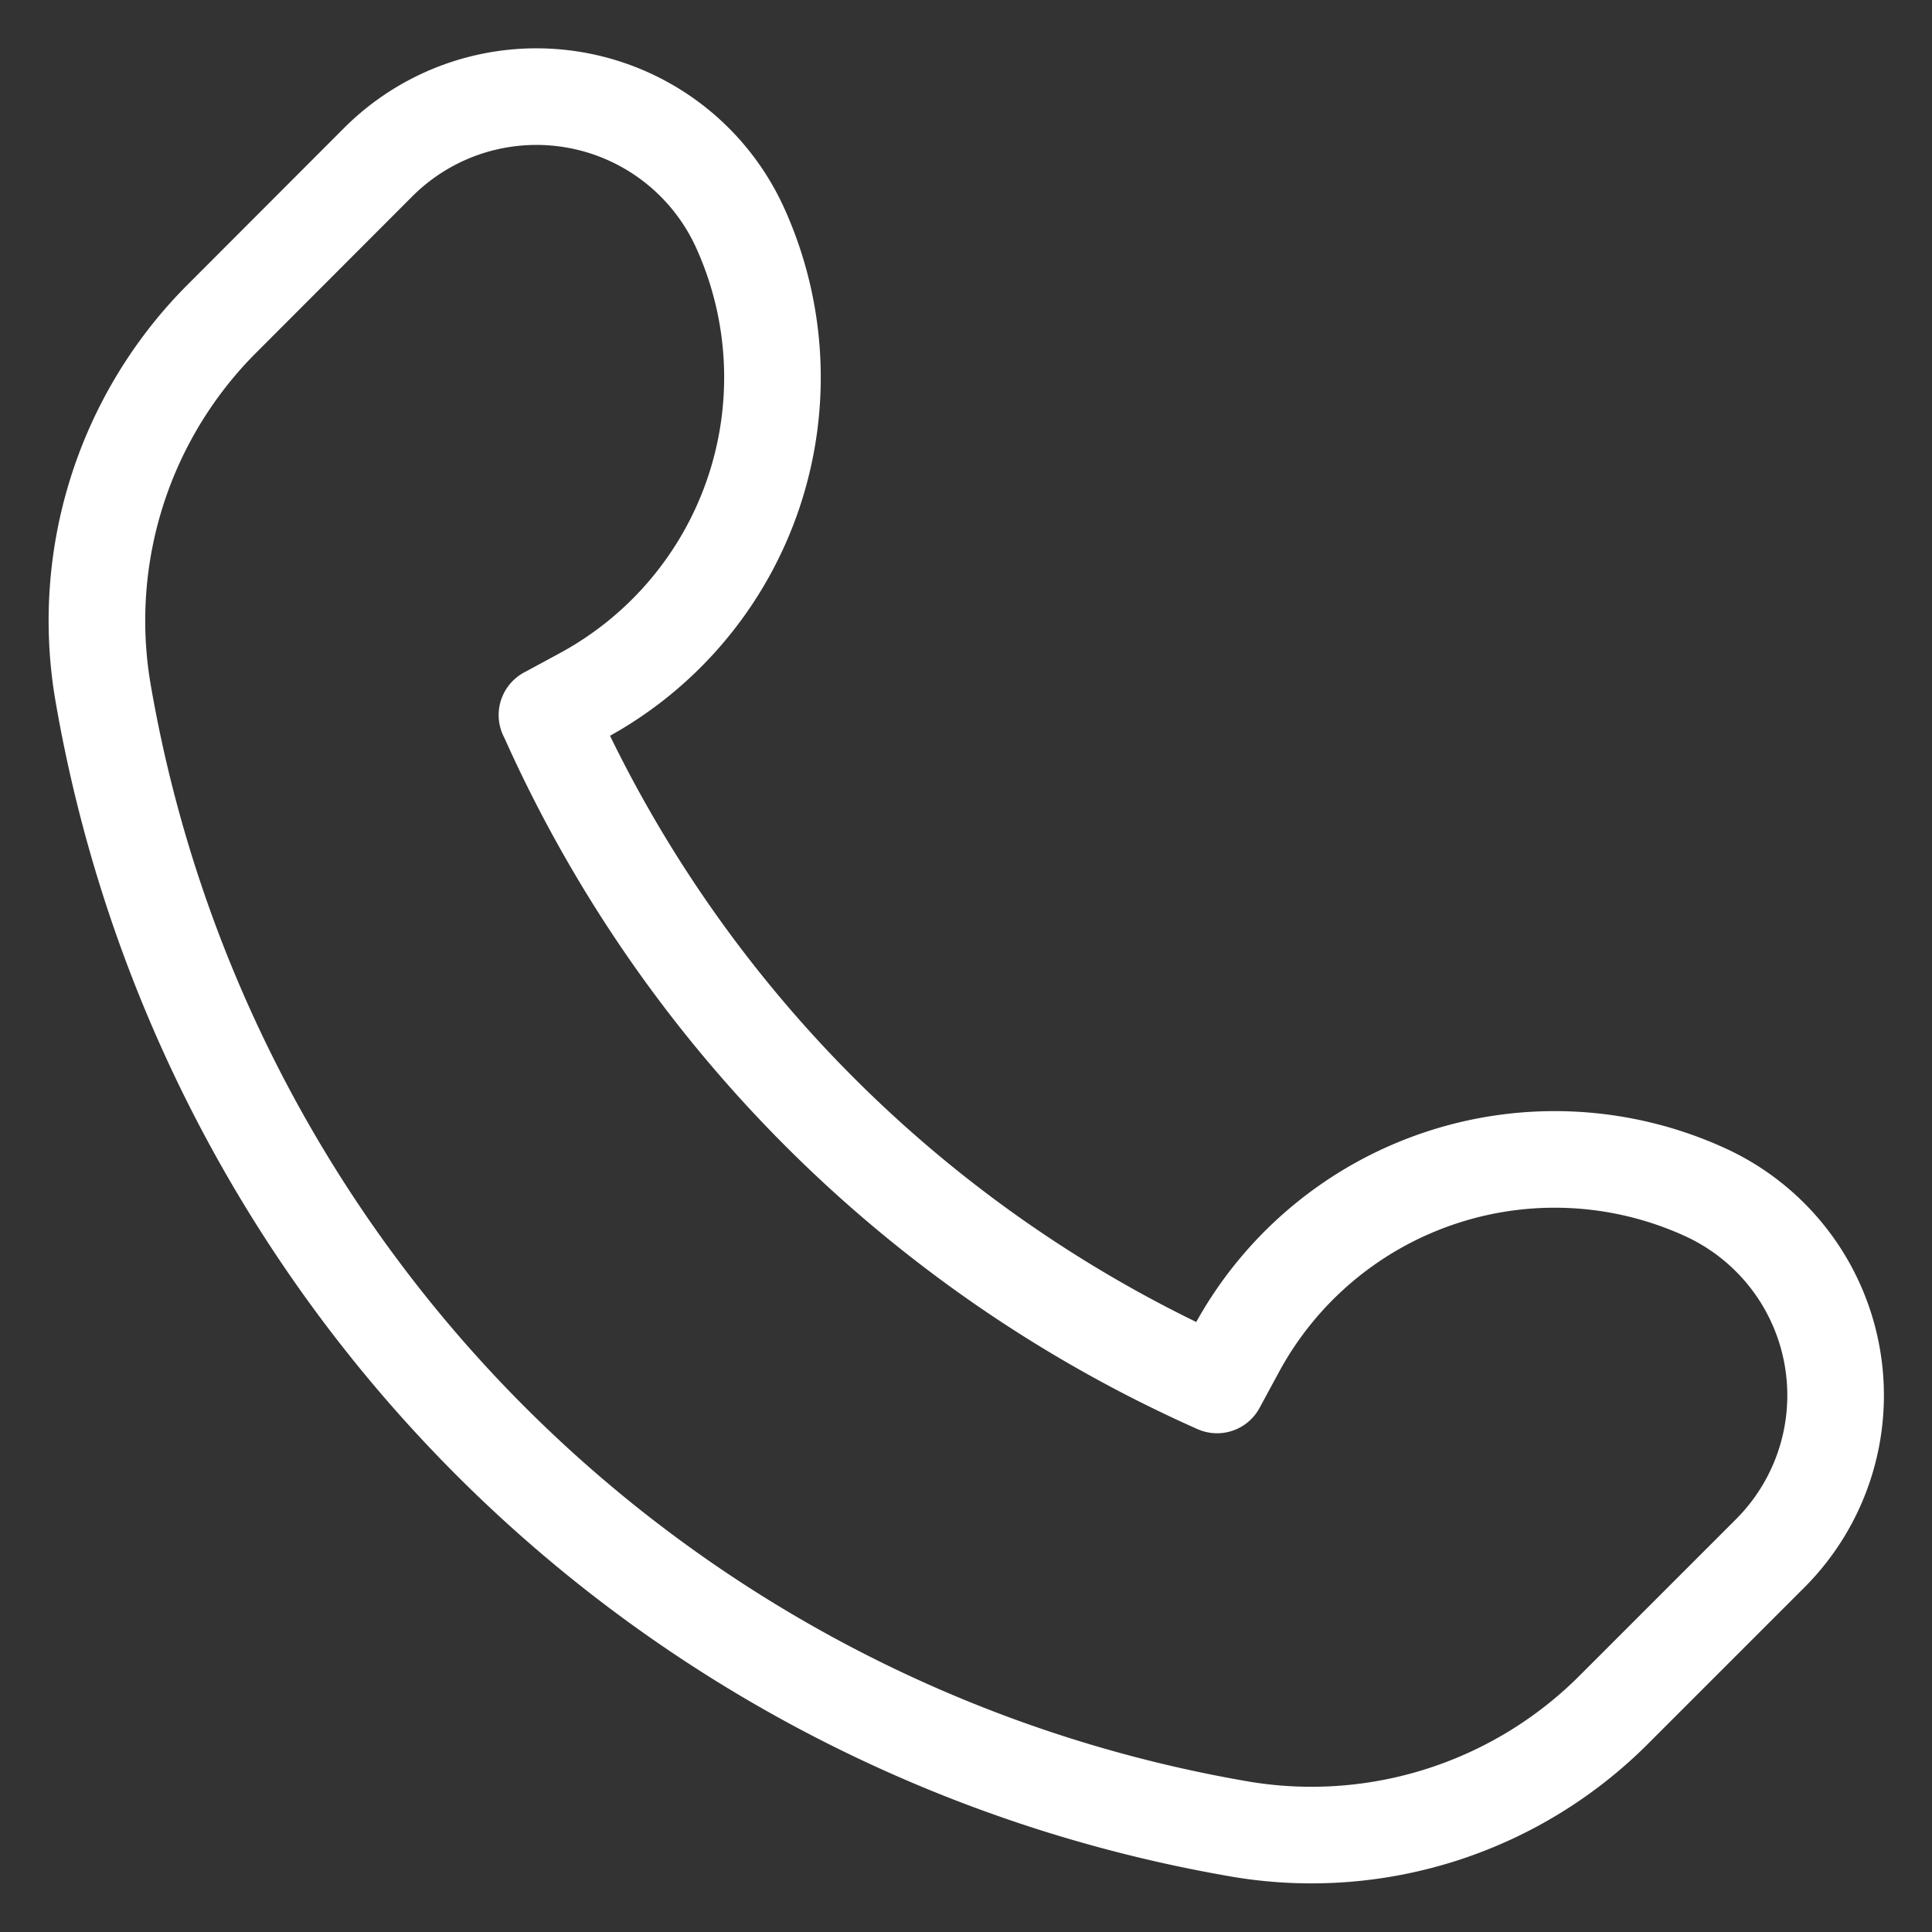 <svg xmlns="http://www.w3.org/2000/svg" width="20" height="20" viewBox="0 0 20 20">
    <rect x="0" y="0" width="20" height="20" fill="#333333" stroke="none"/>
    <path fill="none" fill-rule="evenodd" stroke="#FFF" stroke-linecap="round" stroke-linejoin="round" d="M5.662 7.402l.375-.203a3.746 3.746 0 0 0 1.624-4.842 2.316 2.316 0 0 0-3.744-.68L2.311 3.285A4.423 4.423 0 0 0 1.06 7.13a14.417 14.417 0 0 0 11.81 11.81 4.424 4.424 0 0 0 3.847-1.252l1.606-1.606a2.313 2.313 0 0 0-.679-3.744 3.745 3.745 0 0 0-4.842 1.624l-.203.375a13.663 13.663 0 0 1-6.936-6.936z"/>
</svg>
